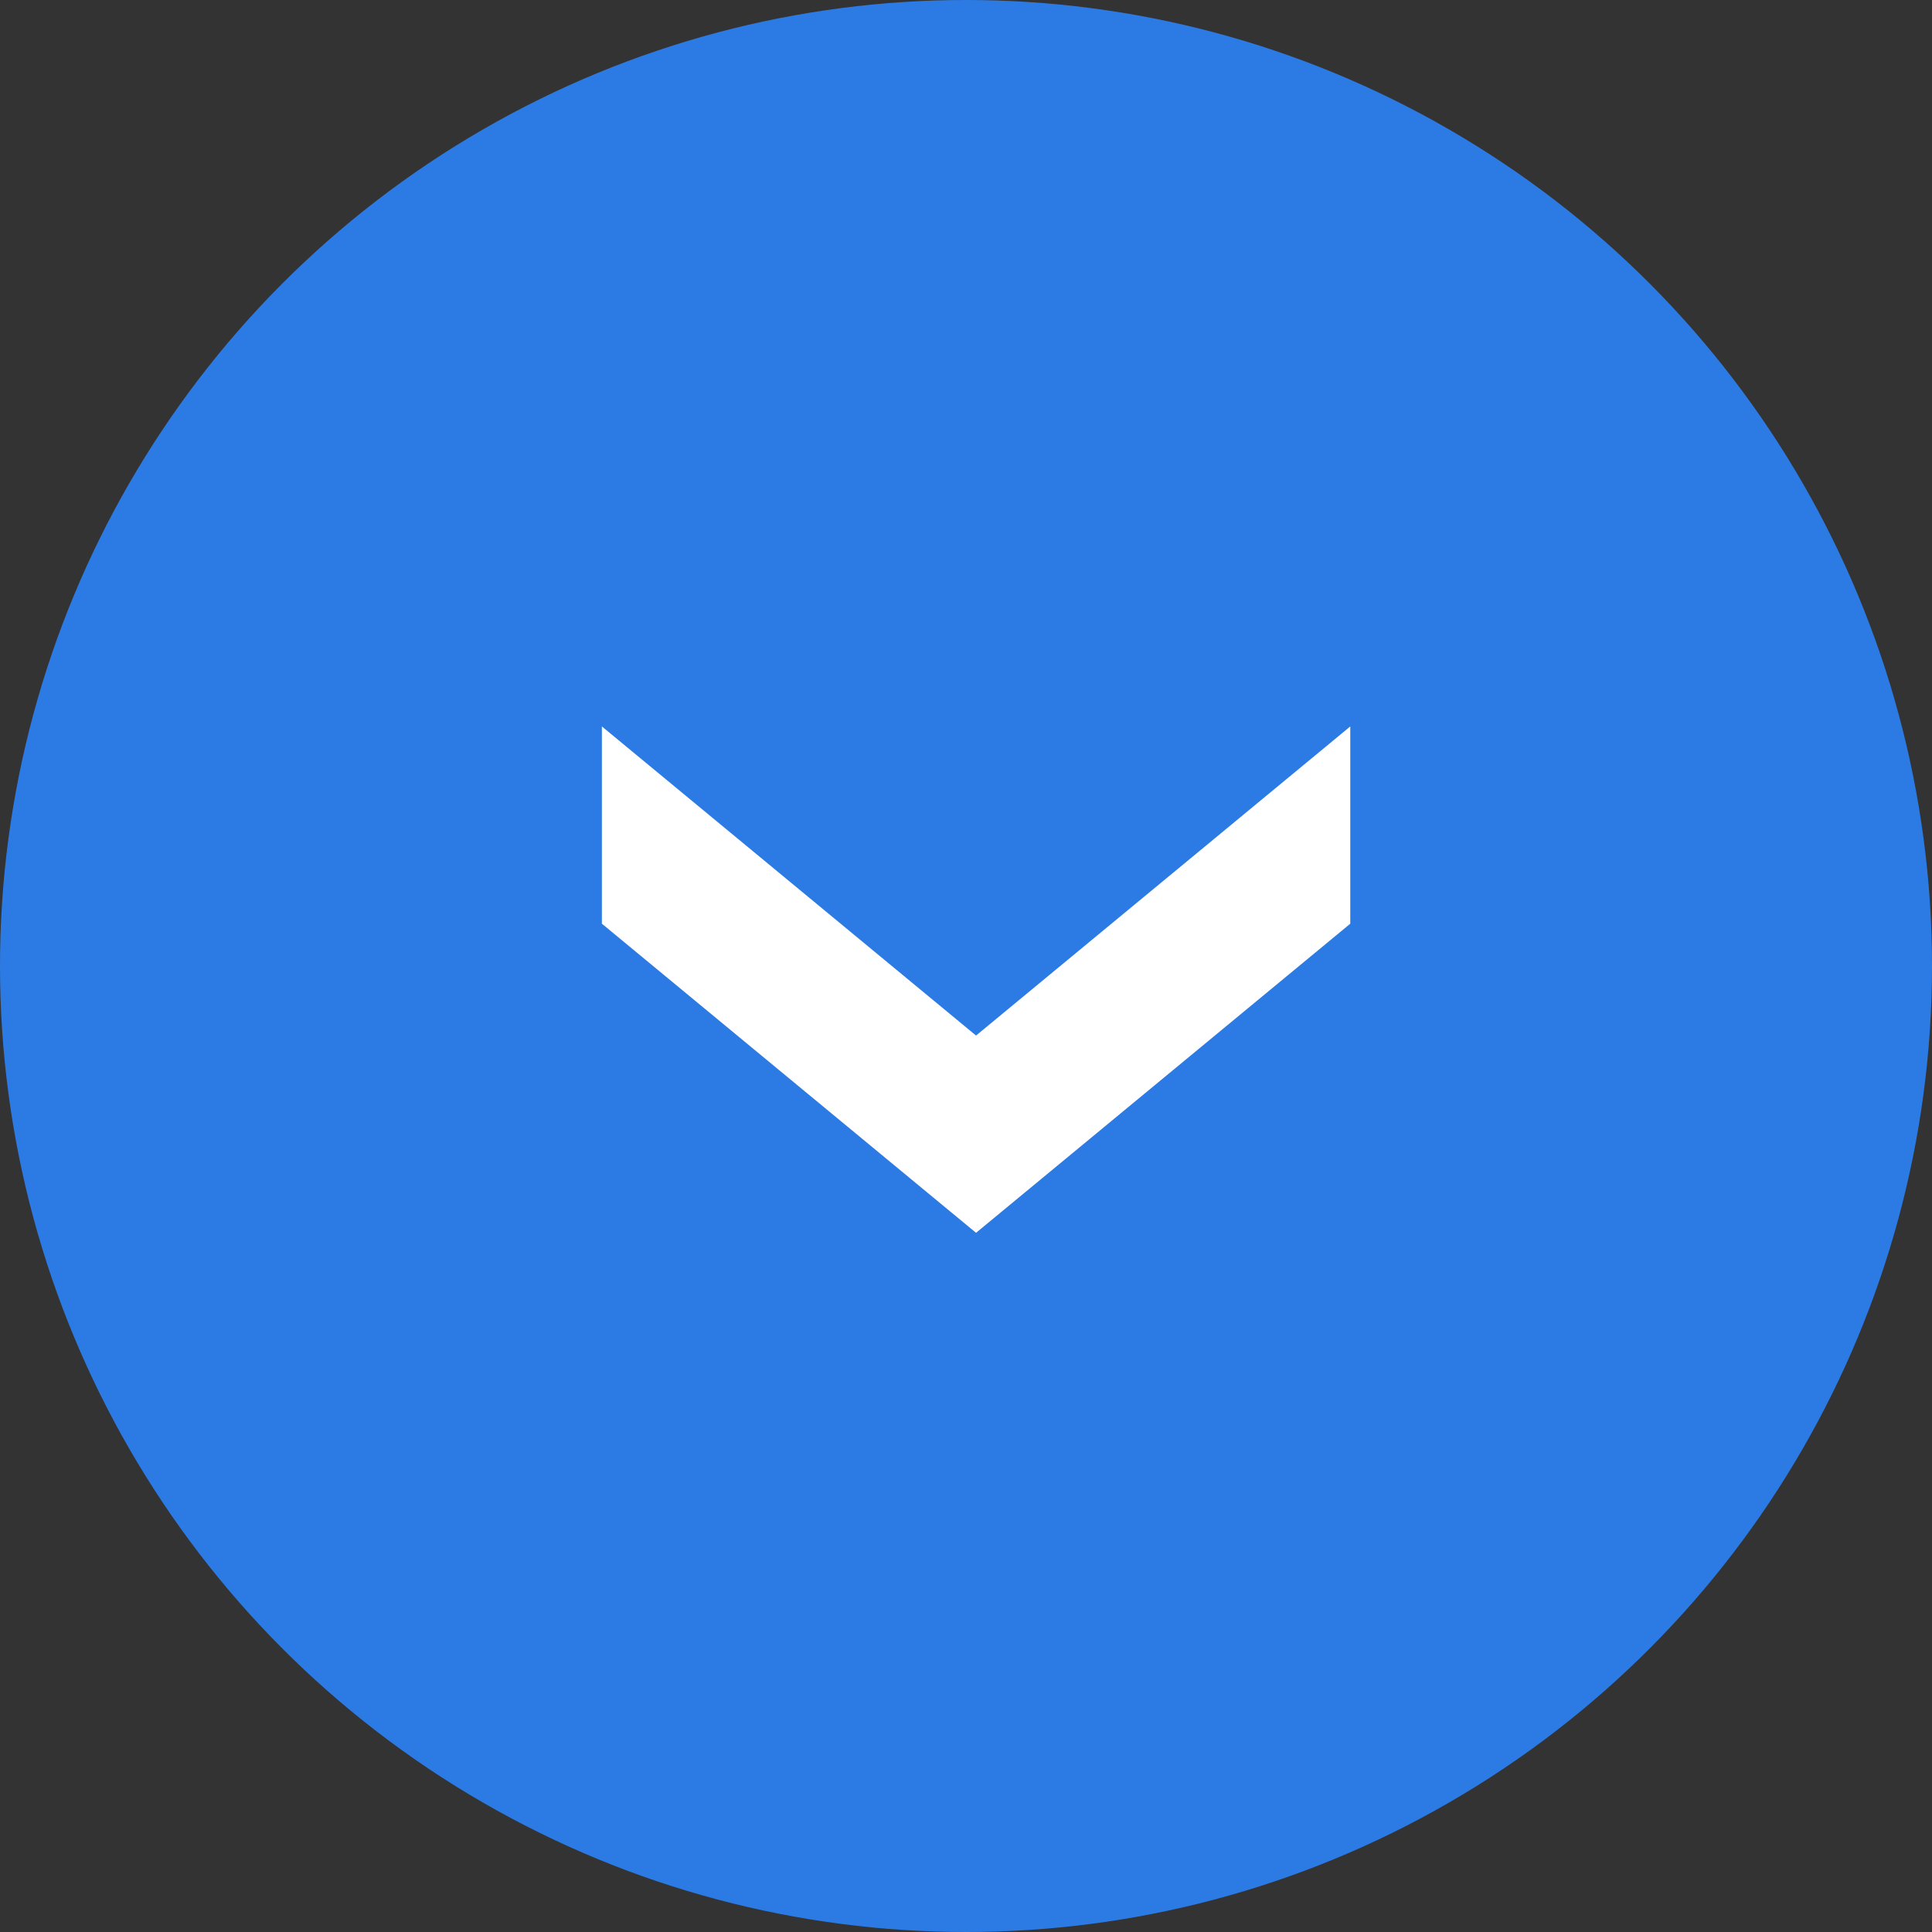 <svg width="30" height="30" viewBox="0 0 30 30" fill="none" xmlns="http://www.w3.org/2000/svg">
<rect x="0" y="0" width="30" height="30" fill="#333333" stroke="none"/>
<circle cx="15" cy="15" r="15" fill="#2C7BE5"/>
<path d="M9.346 14.343L9.346 11.28L15.156 16.08L20.967 11.28L20.967 14.343L15.156 19.143L9.346 14.343Z" fill="white"/>
</svg>
